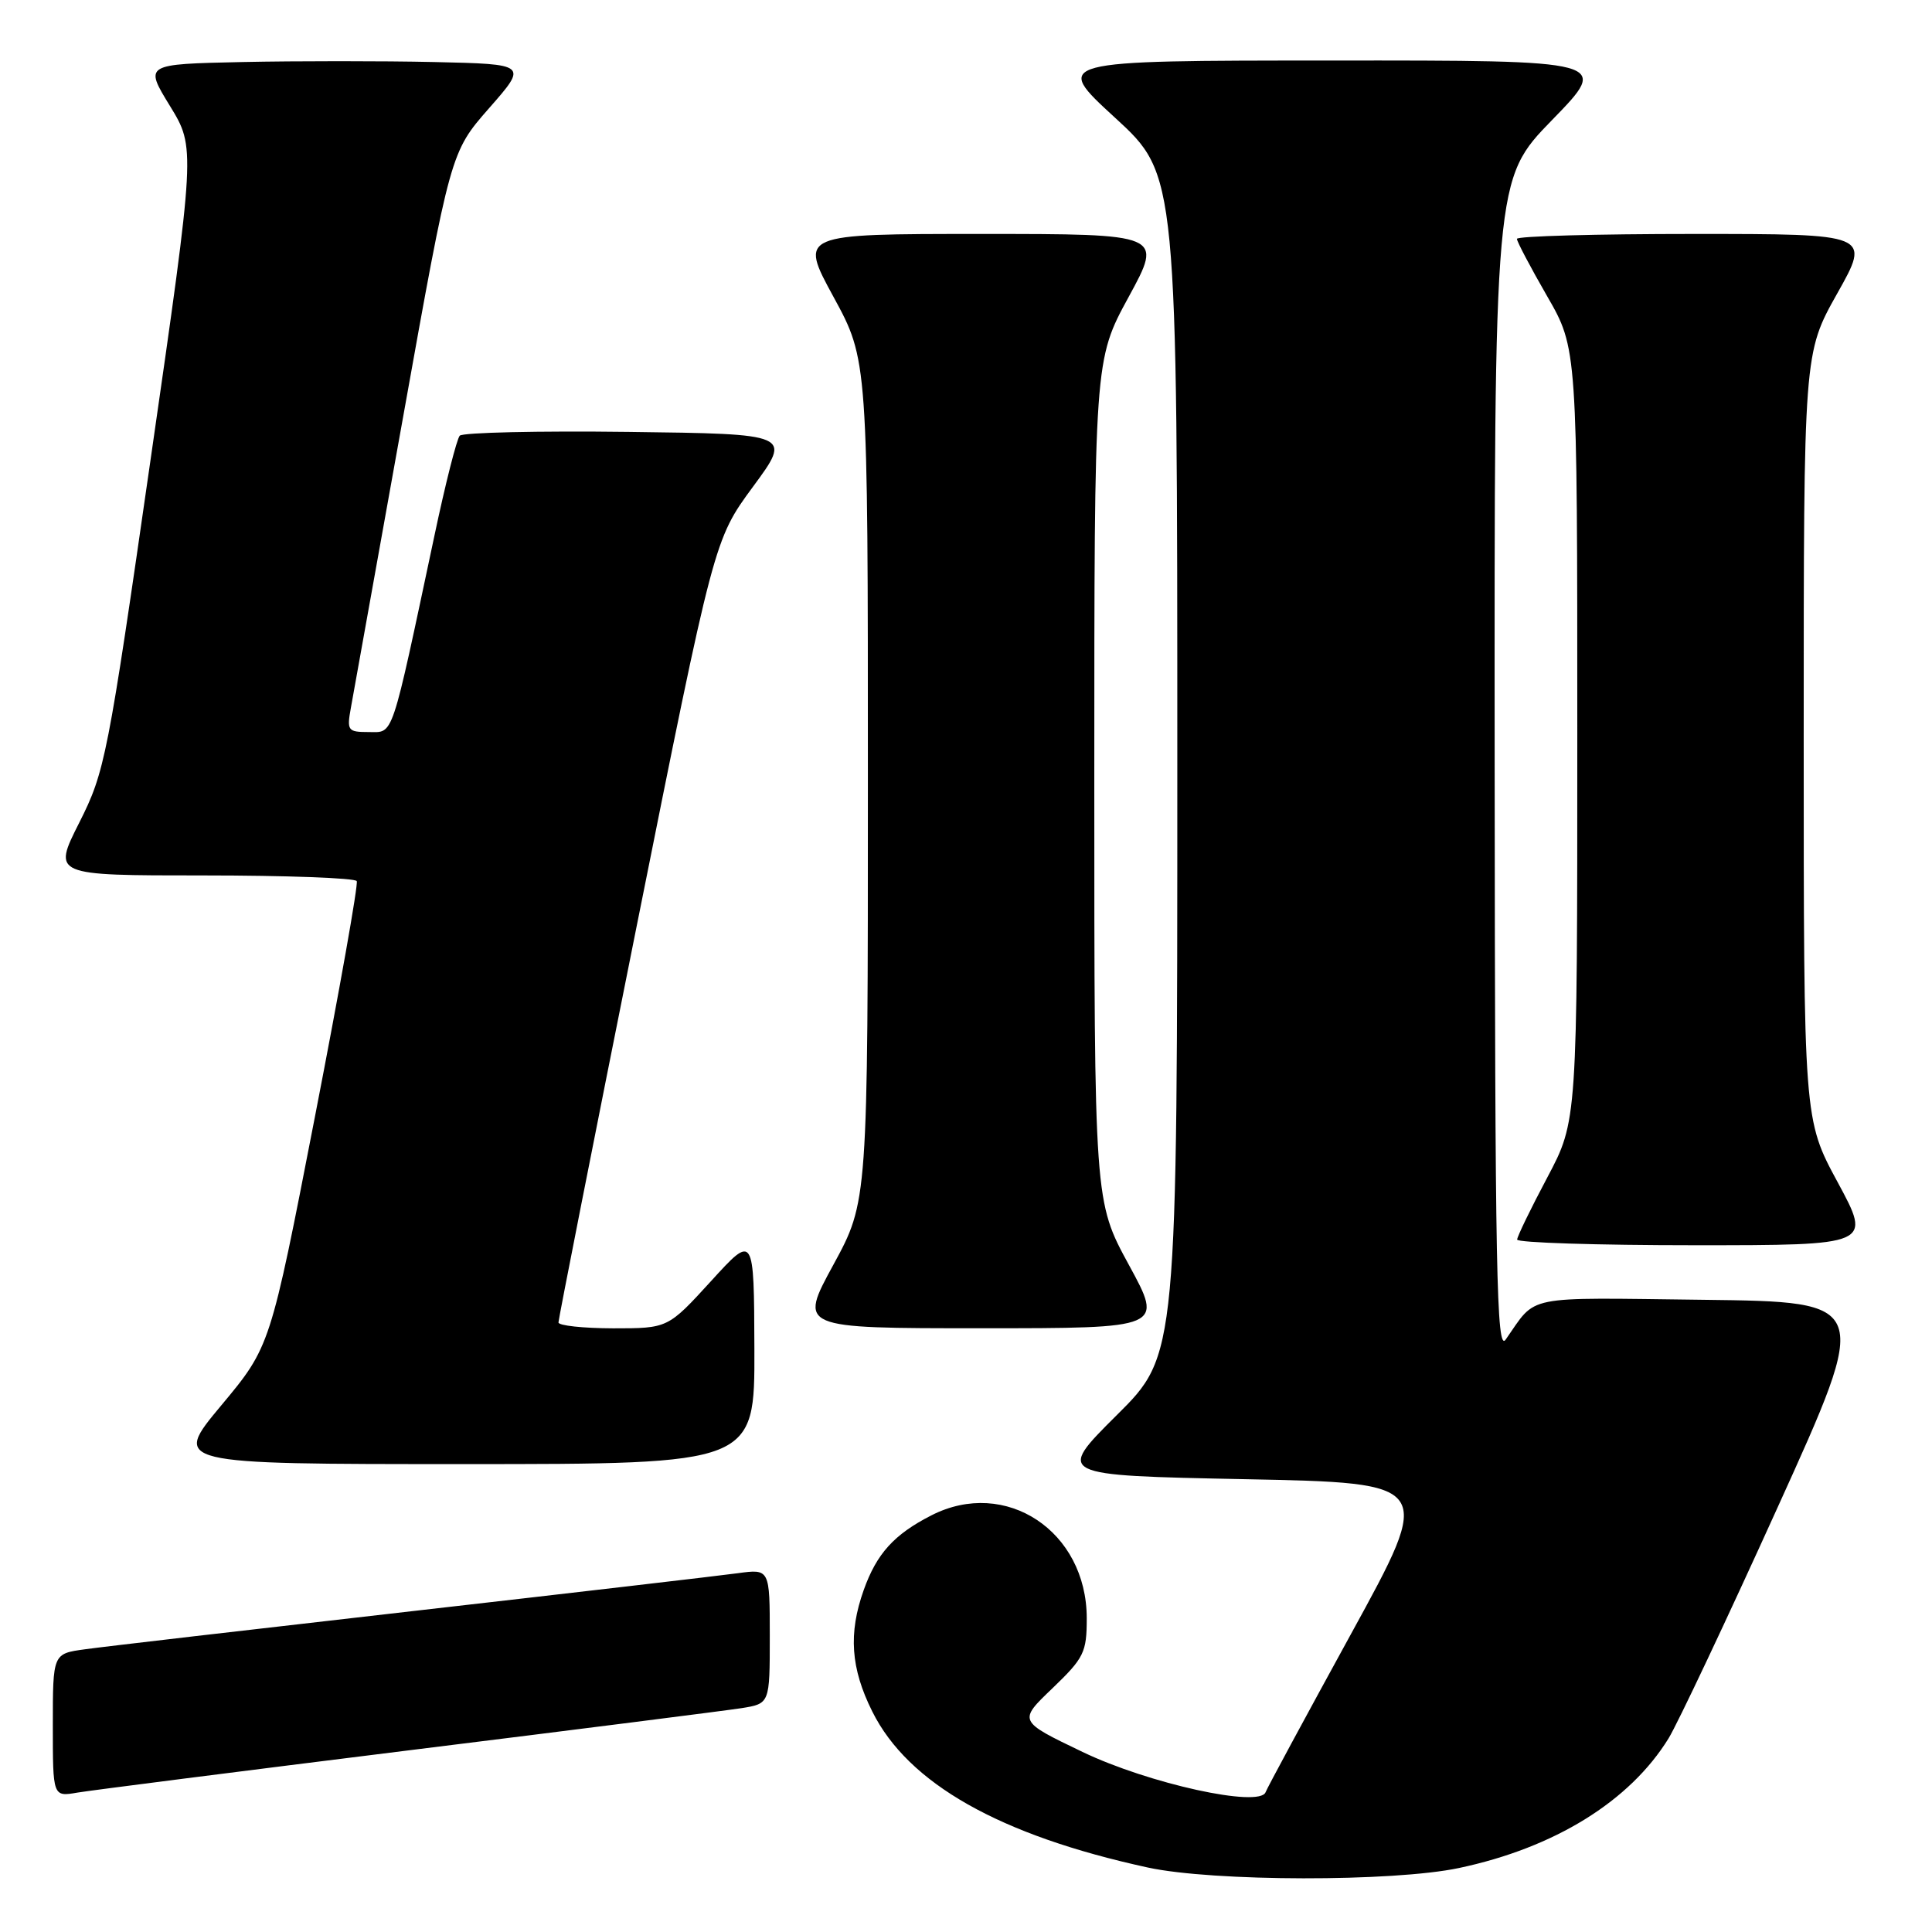 <?xml version="1.0" encoding="UTF-8" standalone="no"?>
<!DOCTYPE svg PUBLIC "-//W3C//DTD SVG 1.1//EN" "http://www.w3.org/Graphics/SVG/1.1/DTD/svg11.dtd" >
<svg xmlns="http://www.w3.org/2000/svg" xmlns:xlink="http://www.w3.org/1999/xlink" version="1.1" viewBox="0 0 256 256">
 <g >
 <path fill="currentColor"
d=" M 193.33 247.52 C 205.99 244.84 215.95 238.68 221.09 230.35 C 222.26 228.45 228.78 214.66 235.56 199.70 C 247.90 172.50 247.90 172.50 225.70 172.23 C 201.56 171.94 203.72 171.50 199.51 177.50 C 198.30 179.22 198.10 168.78 198.05 101.64 C 198.00 23.77 198.00 23.77 205.67 15.89 C 213.35 8.00 213.35 8.00 176.42 8.02 C 139.50 8.03 139.50 8.03 147.75 15.60 C 156.00 23.17 156.00 23.17 156.00 101.36 C 156.00 179.55 156.00 179.55 147.97 187.52 C 139.95 195.50 139.95 195.50 164.97 196.00 C 189.99 196.50 189.99 196.50 179.02 216.50 C 172.99 227.50 167.89 236.94 167.70 237.47 C 166.94 239.58 152.19 236.34 143.44 232.14 C 134.91 228.05 134.91 228.05 139.46 223.70 C 143.64 219.68 144.00 218.96 144.00 214.42 C 143.99 202.88 133.25 195.77 123.42 200.79 C 118.48 203.31 116.17 205.85 114.45 210.68 C 112.40 216.43 112.72 221.05 115.58 226.78 C 120.33 236.33 132.47 243.19 152.11 247.46 C 160.77 249.33 184.60 249.37 193.33 247.52 Z  M 54.00 231.95 C 76.28 229.19 96.19 226.66 98.25 226.34 C 102.00 225.74 102.00 225.74 102.00 216.81 C 102.00 207.88 102.00 207.88 97.75 208.46 C 95.41 208.78 75.95 211.05 54.50 213.50 C 33.05 215.95 13.59 218.21 11.25 218.54 C 7.00 219.12 7.00 219.12 7.00 228.61 C 7.00 238.09 7.00 238.09 10.25 237.53 C 12.04 237.23 31.73 234.72 54.00 231.95 Z  M 99.96 178.75 C 99.91 163.50 99.91 163.50 94.21 169.76 C 88.50 176.01 88.50 176.01 81.25 176.01 C 77.26 176.00 74.00 175.65 74.00 175.23 C 74.00 174.80 78.64 151.29 84.31 122.98 C 94.62 71.50 94.62 71.50 99.77 64.50 C 104.93 57.50 104.93 57.50 83.28 57.23 C 71.38 57.08 61.32 57.31 60.92 57.73 C 60.53 58.15 59.01 64.12 57.56 71.00 C 51.75 98.35 52.20 97.00 48.87 97.00 C 46.07 97.00 45.94 96.82 46.50 93.75 C 46.83 91.96 49.93 74.67 53.40 55.33 C 59.70 20.16 59.70 20.16 64.81 14.33 C 69.93 8.50 69.93 8.50 57.52 8.22 C 50.70 8.07 39.27 8.07 32.12 8.22 C 19.12 8.50 19.12 8.50 22.52 14.04 C 25.91 19.58 25.91 19.58 19.97 60.78 C 14.26 100.46 13.91 102.24 10.51 108.99 C 6.97 116.00 6.97 116.00 26.93 116.00 C 37.90 116.00 47.06 116.34 47.27 116.75 C 47.49 117.16 44.99 131.21 41.73 147.97 C 35.81 178.44 35.81 178.44 29.32 186.22 C 22.83 194.00 22.83 194.00 61.41 194.00 C 100.00 194.00 100.00 194.00 99.96 178.75 Z  M 149.58 167.60 C 145.00 159.19 145.00 159.19 145.00 103.45 C 145.00 47.70 145.00 47.70 149.55 39.35 C 154.10 31.00 154.10 31.00 130.00 31.00 C 105.90 31.00 105.90 31.00 110.45 39.35 C 115.00 47.70 115.00 47.70 115.00 103.45 C 115.00 159.19 115.00 159.19 110.42 167.60 C 105.84 176.00 105.84 176.00 130.00 176.00 C 154.16 176.00 154.16 176.00 149.58 167.60 Z  M 243.51 156.67 C 239.00 148.34 239.00 148.34 239.00 97.56 C 239.00 46.79 239.00 46.79 243.44 38.89 C 247.88 31.00 247.88 31.00 224.44 31.00 C 211.55 31.00 201.00 31.29 201.00 31.65 C 201.00 32.01 202.80 35.42 205.00 39.24 C 209.00 46.18 209.00 46.18 209.00 97.35 C 209.00 148.52 209.00 148.52 205.03 156.01 C 202.84 160.13 201.04 163.84 201.03 164.25 C 201.01 164.66 211.58 165.00 224.51 165.00 C 248.01 165.00 248.01 165.00 243.51 156.67 Z "/>
</g>
</svg>